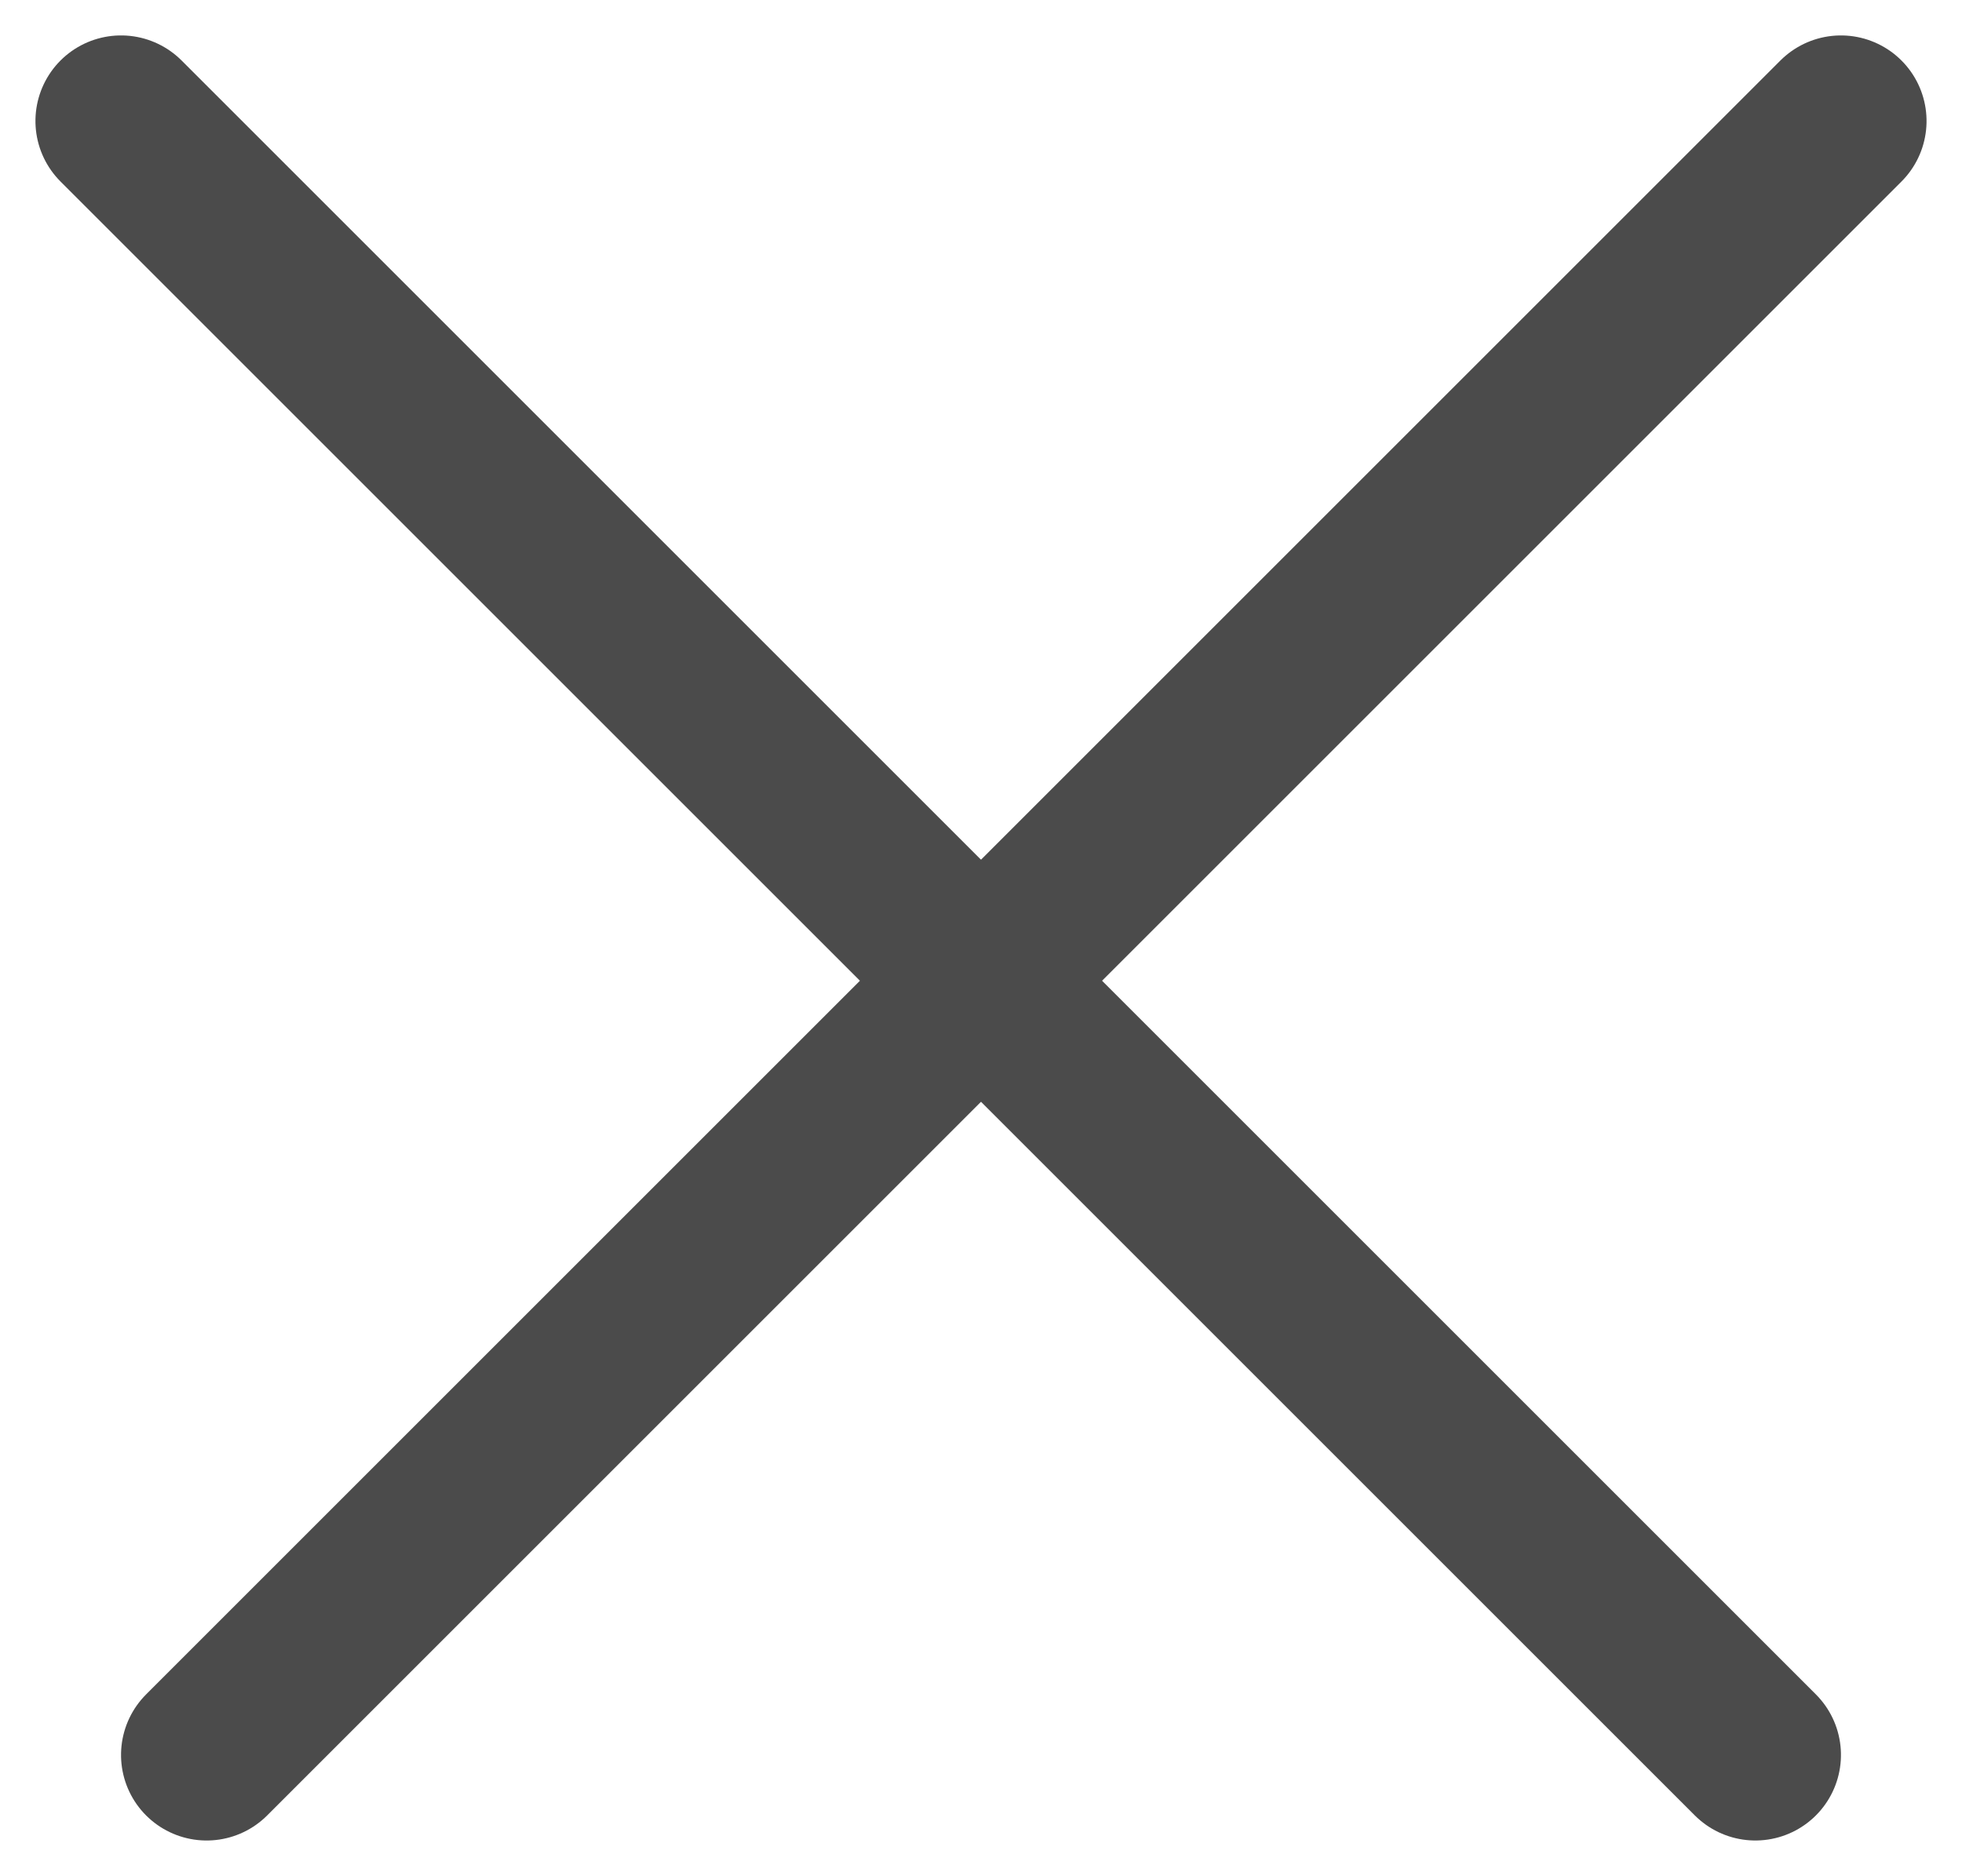 <svg xmlns="http://www.w3.org/2000/svg" width="22.92" height="21.921" viewBox="0 0 22.92 21.921"><g transform="translate(-7.04 -7.04)"><path d="M4.5,18h27" transform="translate(18 -7.456) rotate(45)" fill="none" stroke="#4b4b4b" stroke-linecap="round" stroke-linejoin="round" stroke-width="2"/><path d="M4.5,27h27" transform="translate(-12.82 11.636) rotate(-45)" fill="none" stroke="#4b4b4b" stroke-linecap="round" stroke-linejoin="round" stroke-width="2"/></g></svg>
